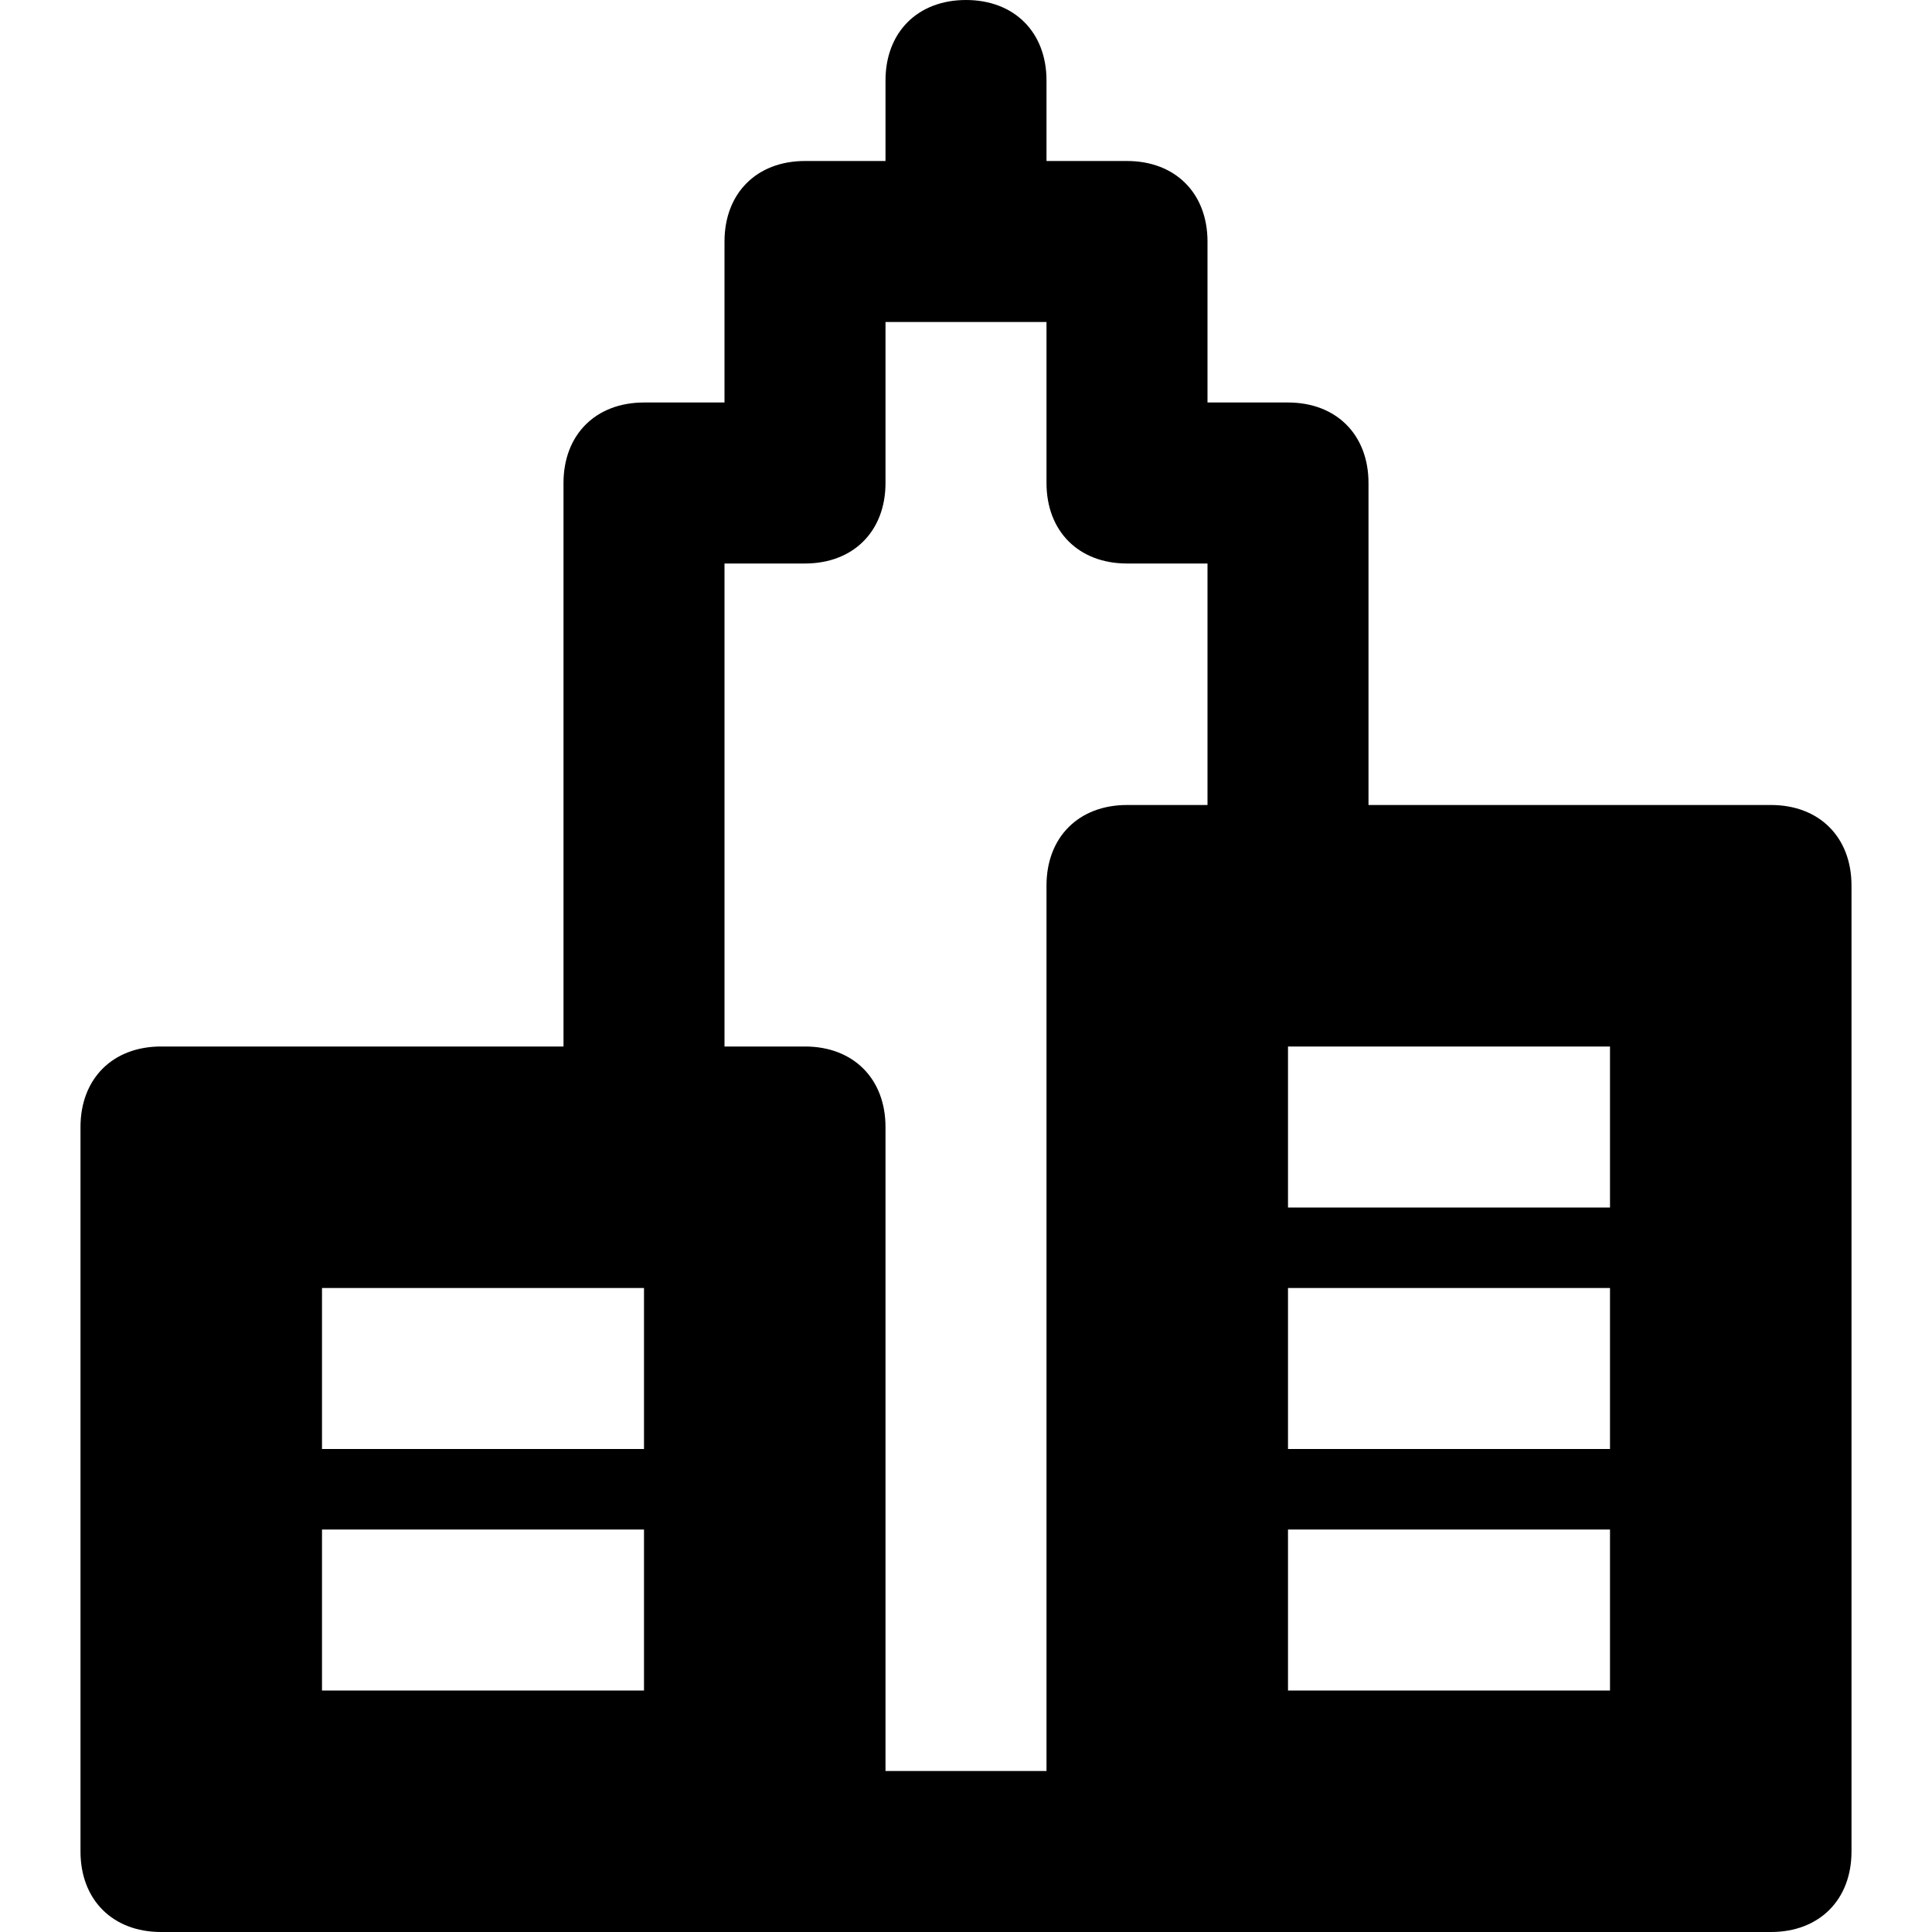 <?xml version="1.0" encoding="utf-8"?>
<!-- Generator: Adobe Illustrator 19.1.0, SVG Export Plug-In . SVG Version: 6.00 Build 0)  -->
<!DOCTYPE svg PUBLIC "-//W3C//DTD SVG 1.1//EN" "http://www.w3.org/Graphics/SVG/1.1/DTD/svg11.dtd">
<svg version="1.1" id="Layer_1" xmlns="http://www.w3.org/2000/svg" xmlns:xlink="http://www.w3.org/1999/xlink" x="0px" y="0px"
	 width="24px" height="24px" viewBox="0 0 24 24" enable-background="new 0 0 24 24" xml:space="preserve">
<path d="M22,10h-5V6c0-0.6-0.4-1-1-1h-1V3c0-0.6-0.4-1-1-1h-1V1c0-0.6-0.4-1-1-1s-1,0.4-1,1v1h-1C9.4,2,9,2.4,9,3v2H8
	C7.4,5,7,5.4,7,6v7H2c-0.6,0-1,0.4-1,1v9c0,0.6,0.4,1,1,1h20c0.6,0,1-0.4,1-1V11C23,10.4,22.6,10,22,10z M8,21H4v-2h4V21z M8,18H4
	v-2h4V18z M15,10h-1c-0.6,0-1,0.4-1,1v11h-2v-8c0-0.6-0.4-1-1-1H9V7h1c0.6,0,1-0.4,1-1V4h2v2c0,0.6,0.4,1,1,1h1V10z M20,21h-4v-2h4
	V21z M20,18h-4v-2h4V18z M20,15h-4v-2h4V15z"/>
</svg>
